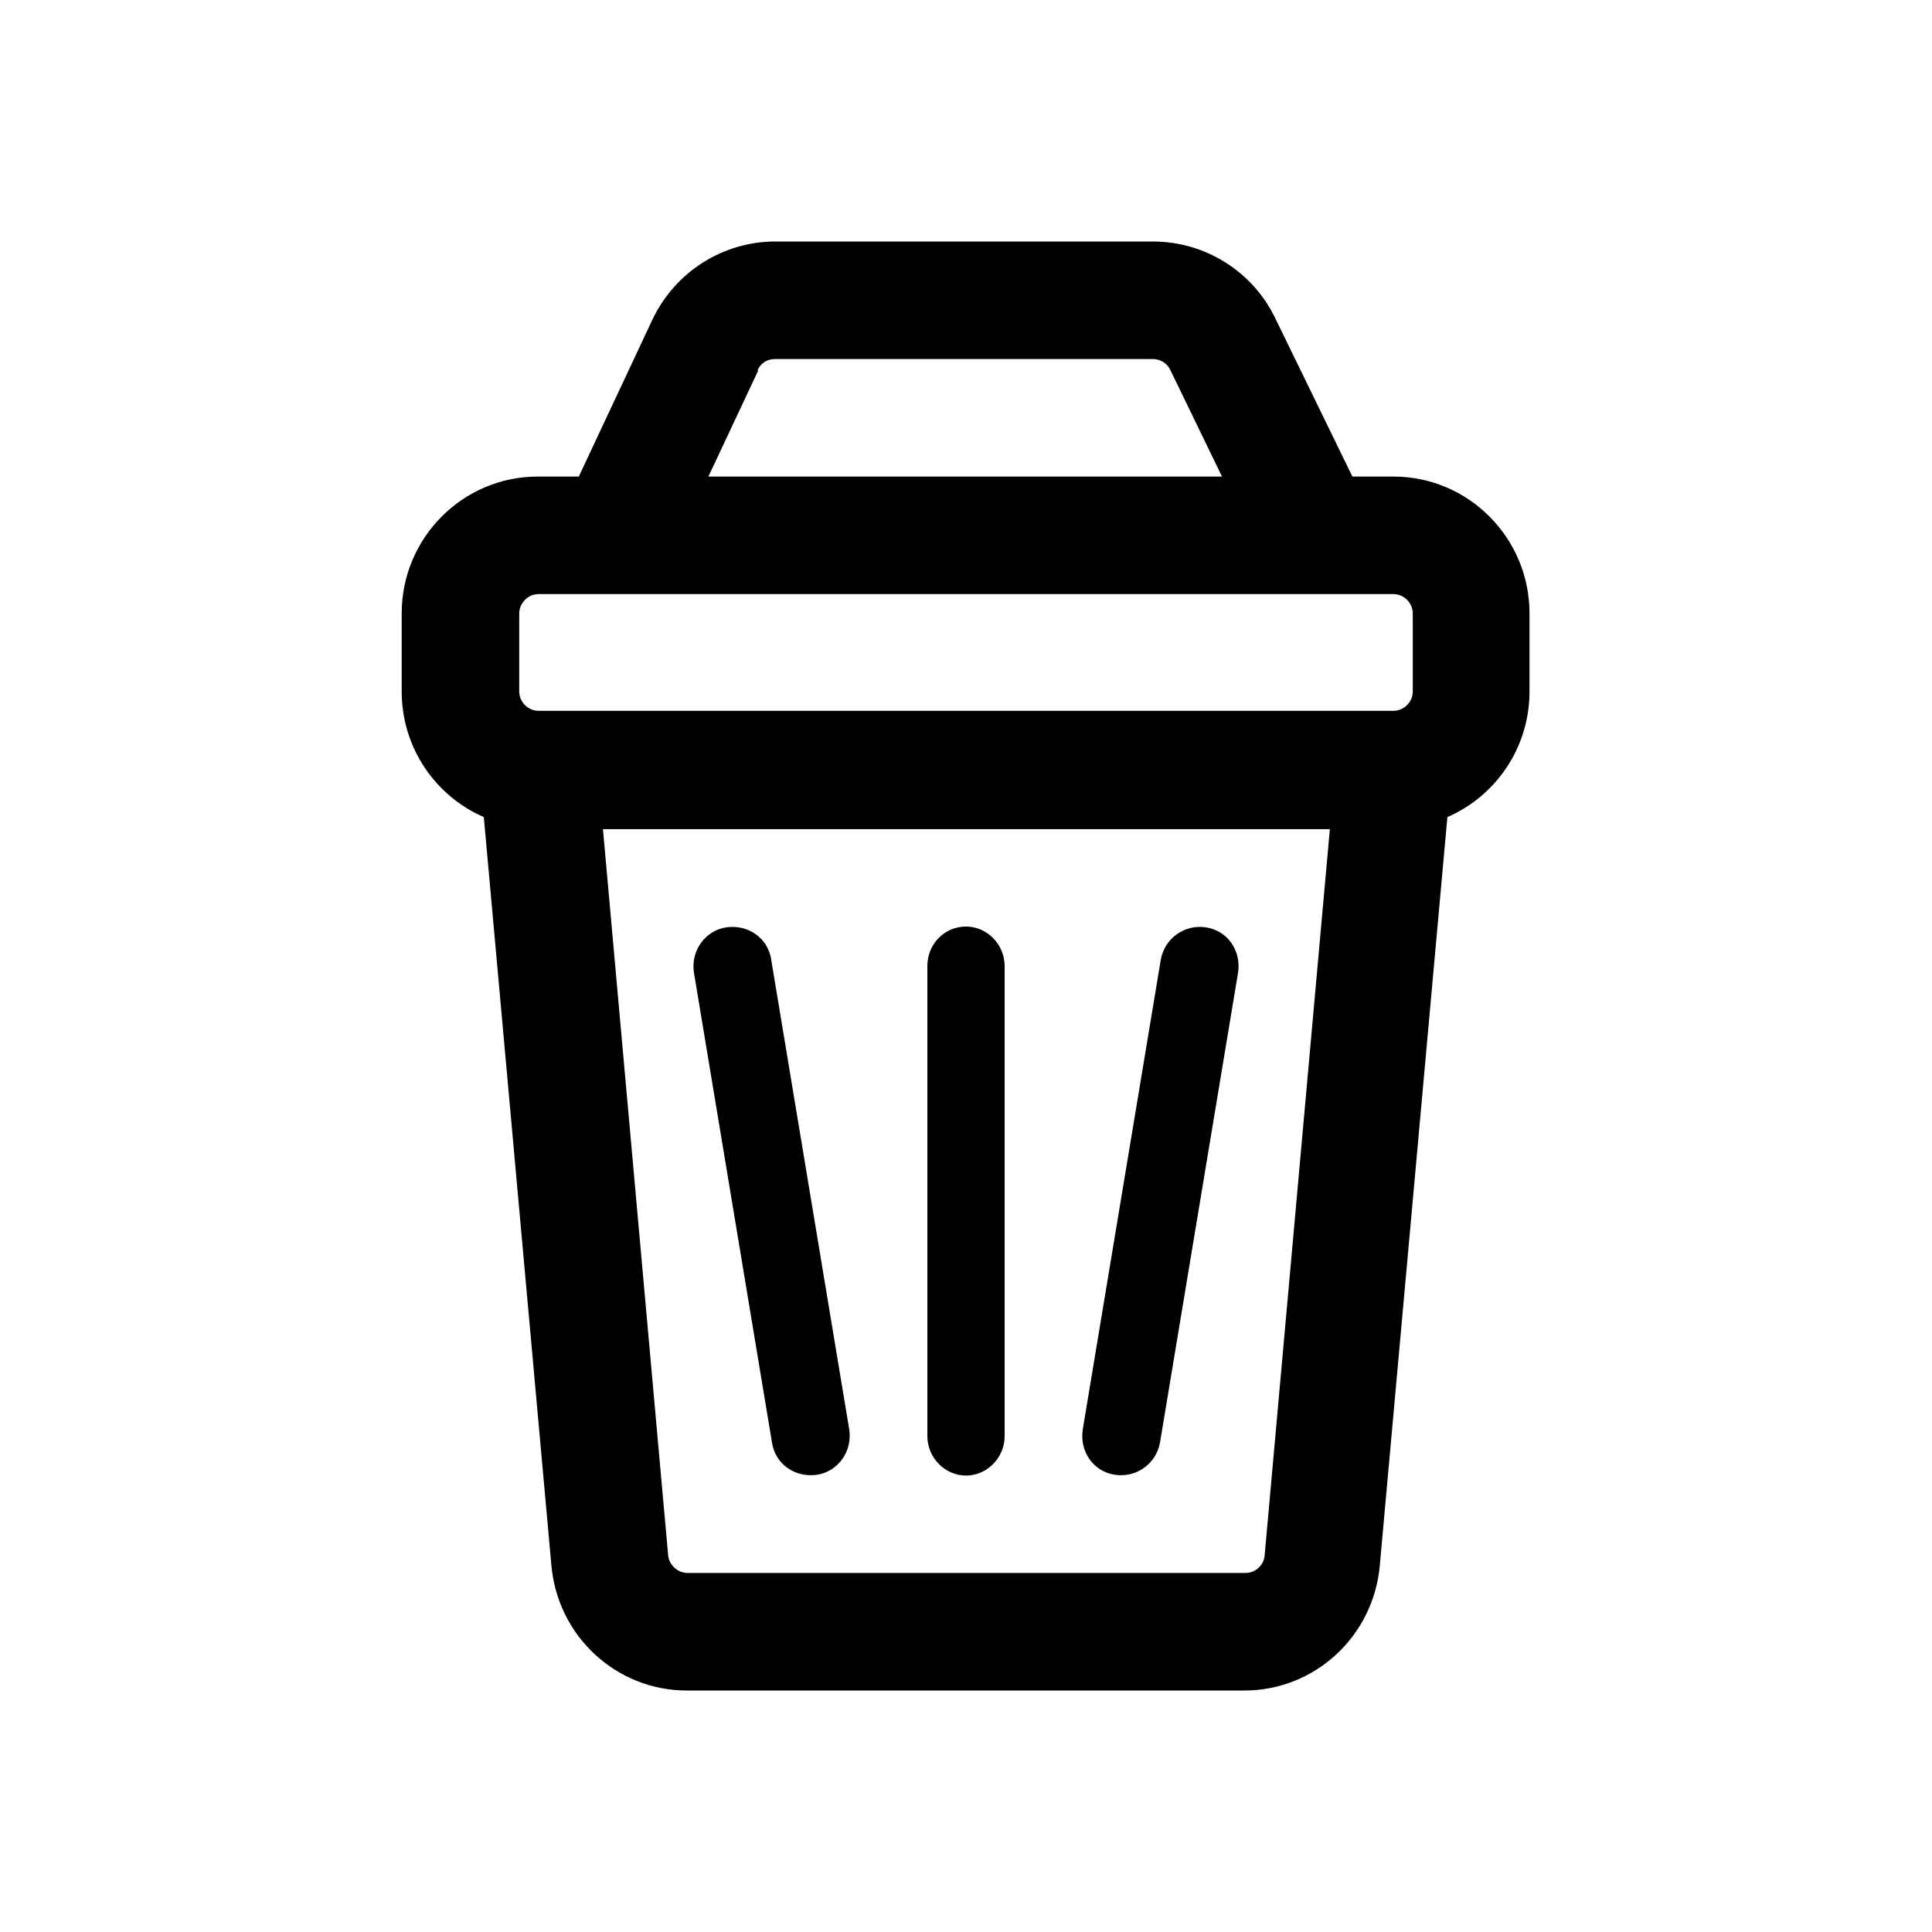 <svg width="24" height="24" viewBox="0 0 24 24" fill="none" xmlns="http://www.w3.org/2000/svg">
<path fill-rule="evenodd" clip-rule="evenodd" d="M17.31 5.92H16.8L15.84 3.95C15.56 3.37 14.97 3 14.32 3H9.63C8.98 3 8.38 3.38 8.1 3.98L7.19 5.92H6.68C5.75 5.92 4.99 6.68 4.99 7.62V8.59C4.99 9.29 5.41 9.89 6.01 10.15L6.85 19.45C6.93 20.33 7.66 21 8.53 21H15.46C16.33 21 17.06 20.33 17.14 19.45L17.98 10.15C18.58 9.89 19 9.29 19 8.59V7.62C19 6.68 18.24 5.92 17.31 5.92ZM9.41 4.6C9.45 4.51 9.53 4.46 9.63 4.46H14.32C14.41 4.46 14.5 4.51 14.54 4.6L15.18 5.92H8.8L9.42 4.6H9.41ZM6.45 7.62C6.45 7.49 6.56 7.38 6.69 7.38H17.31C17.44 7.38 17.55 7.49 17.55 7.62V8.59C17.55 8.72 17.44 8.83 17.31 8.83H6.69C6.56 8.83 6.45 8.72 6.45 8.59V7.62ZM8.54 19.54C8.42 19.54 8.31 19.44 8.3 19.32L7.49 10.3H16.52L15.71 19.32C15.7 19.45 15.59 19.54 15.47 19.54H8.54Z" fill="black"/>
<path fill-rule="evenodd" clip-rule="evenodd" d="M9.02 11.52C8.76 11.56 8.58 11.81 8.62 12.08L9.59 17.92C9.63 18.19 9.88 18.36 10.15 18.32C10.41 18.28 10.59 18.03 10.55 17.76L9.58 11.92C9.54 11.65 9.29 11.48 9.02 11.52Z" fill="black"/>
<path fill-rule="evenodd" clip-rule="evenodd" d="M14.98 11.52C14.72 11.48 14.47 11.65 14.42 11.92L13.45 17.76C13.41 18.03 13.58 18.28 13.85 18.32C14.11 18.36 14.36 18.19 14.41 17.92L15.38 12.08C15.42 11.81 15.25 11.56 14.98 11.52Z" fill="black"/>
<path fill-rule="evenodd" clip-rule="evenodd" d="M12 11.51C11.73 11.51 11.52 11.73 11.52 12V17.84C11.52 18.11 11.74 18.33 12 18.33C12.26 18.33 12.48 18.11 12.48 17.84V12C12.48 11.73 12.26 11.51 12 11.51Z" fill="black"/>
</svg>
